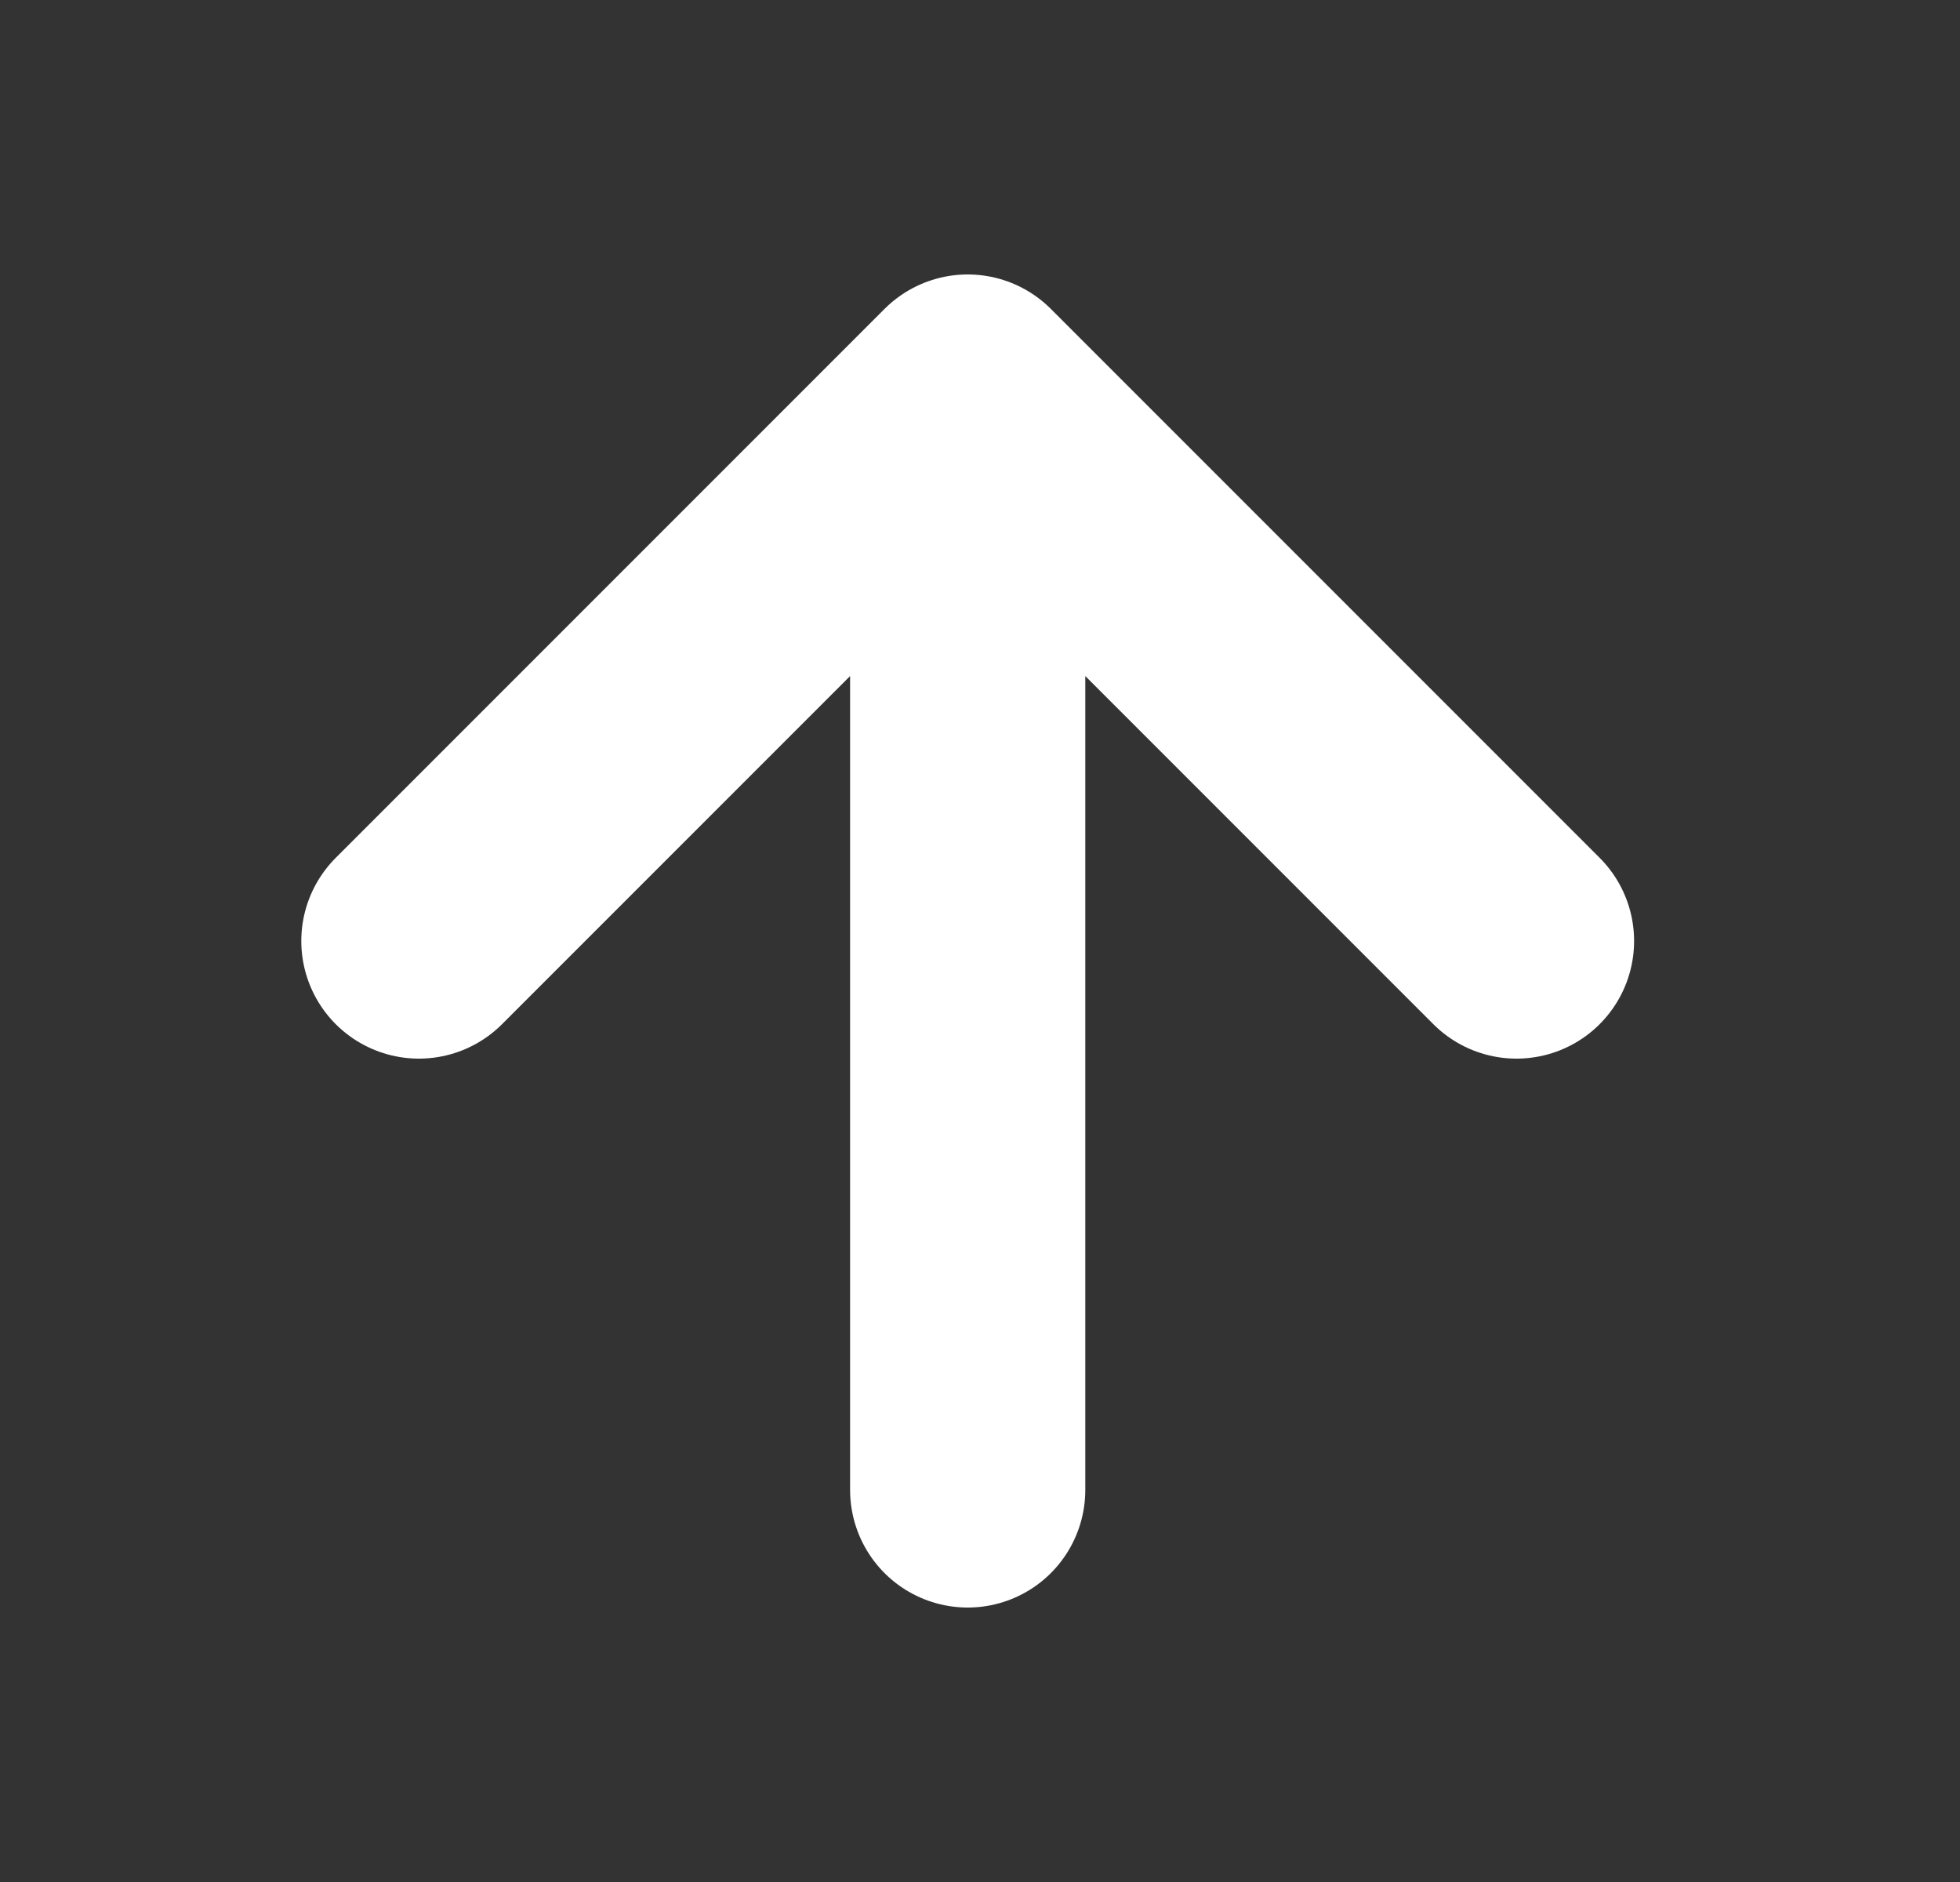 <svg width="25" height="24" viewBox="0 0 25 24" fill="none" xmlns="http://www.w3.org/2000/svg">
<rect x="0" y="0" width="25" height="24" fill="#333333" stroke="none"/>
<path d="M5.343 12L12.343 5M12.343 5L19.343 12M12.343 5V19" stroke="white" stroke-width="3" stroke-linecap="round" stroke-linejoin="round"/>
</svg>
